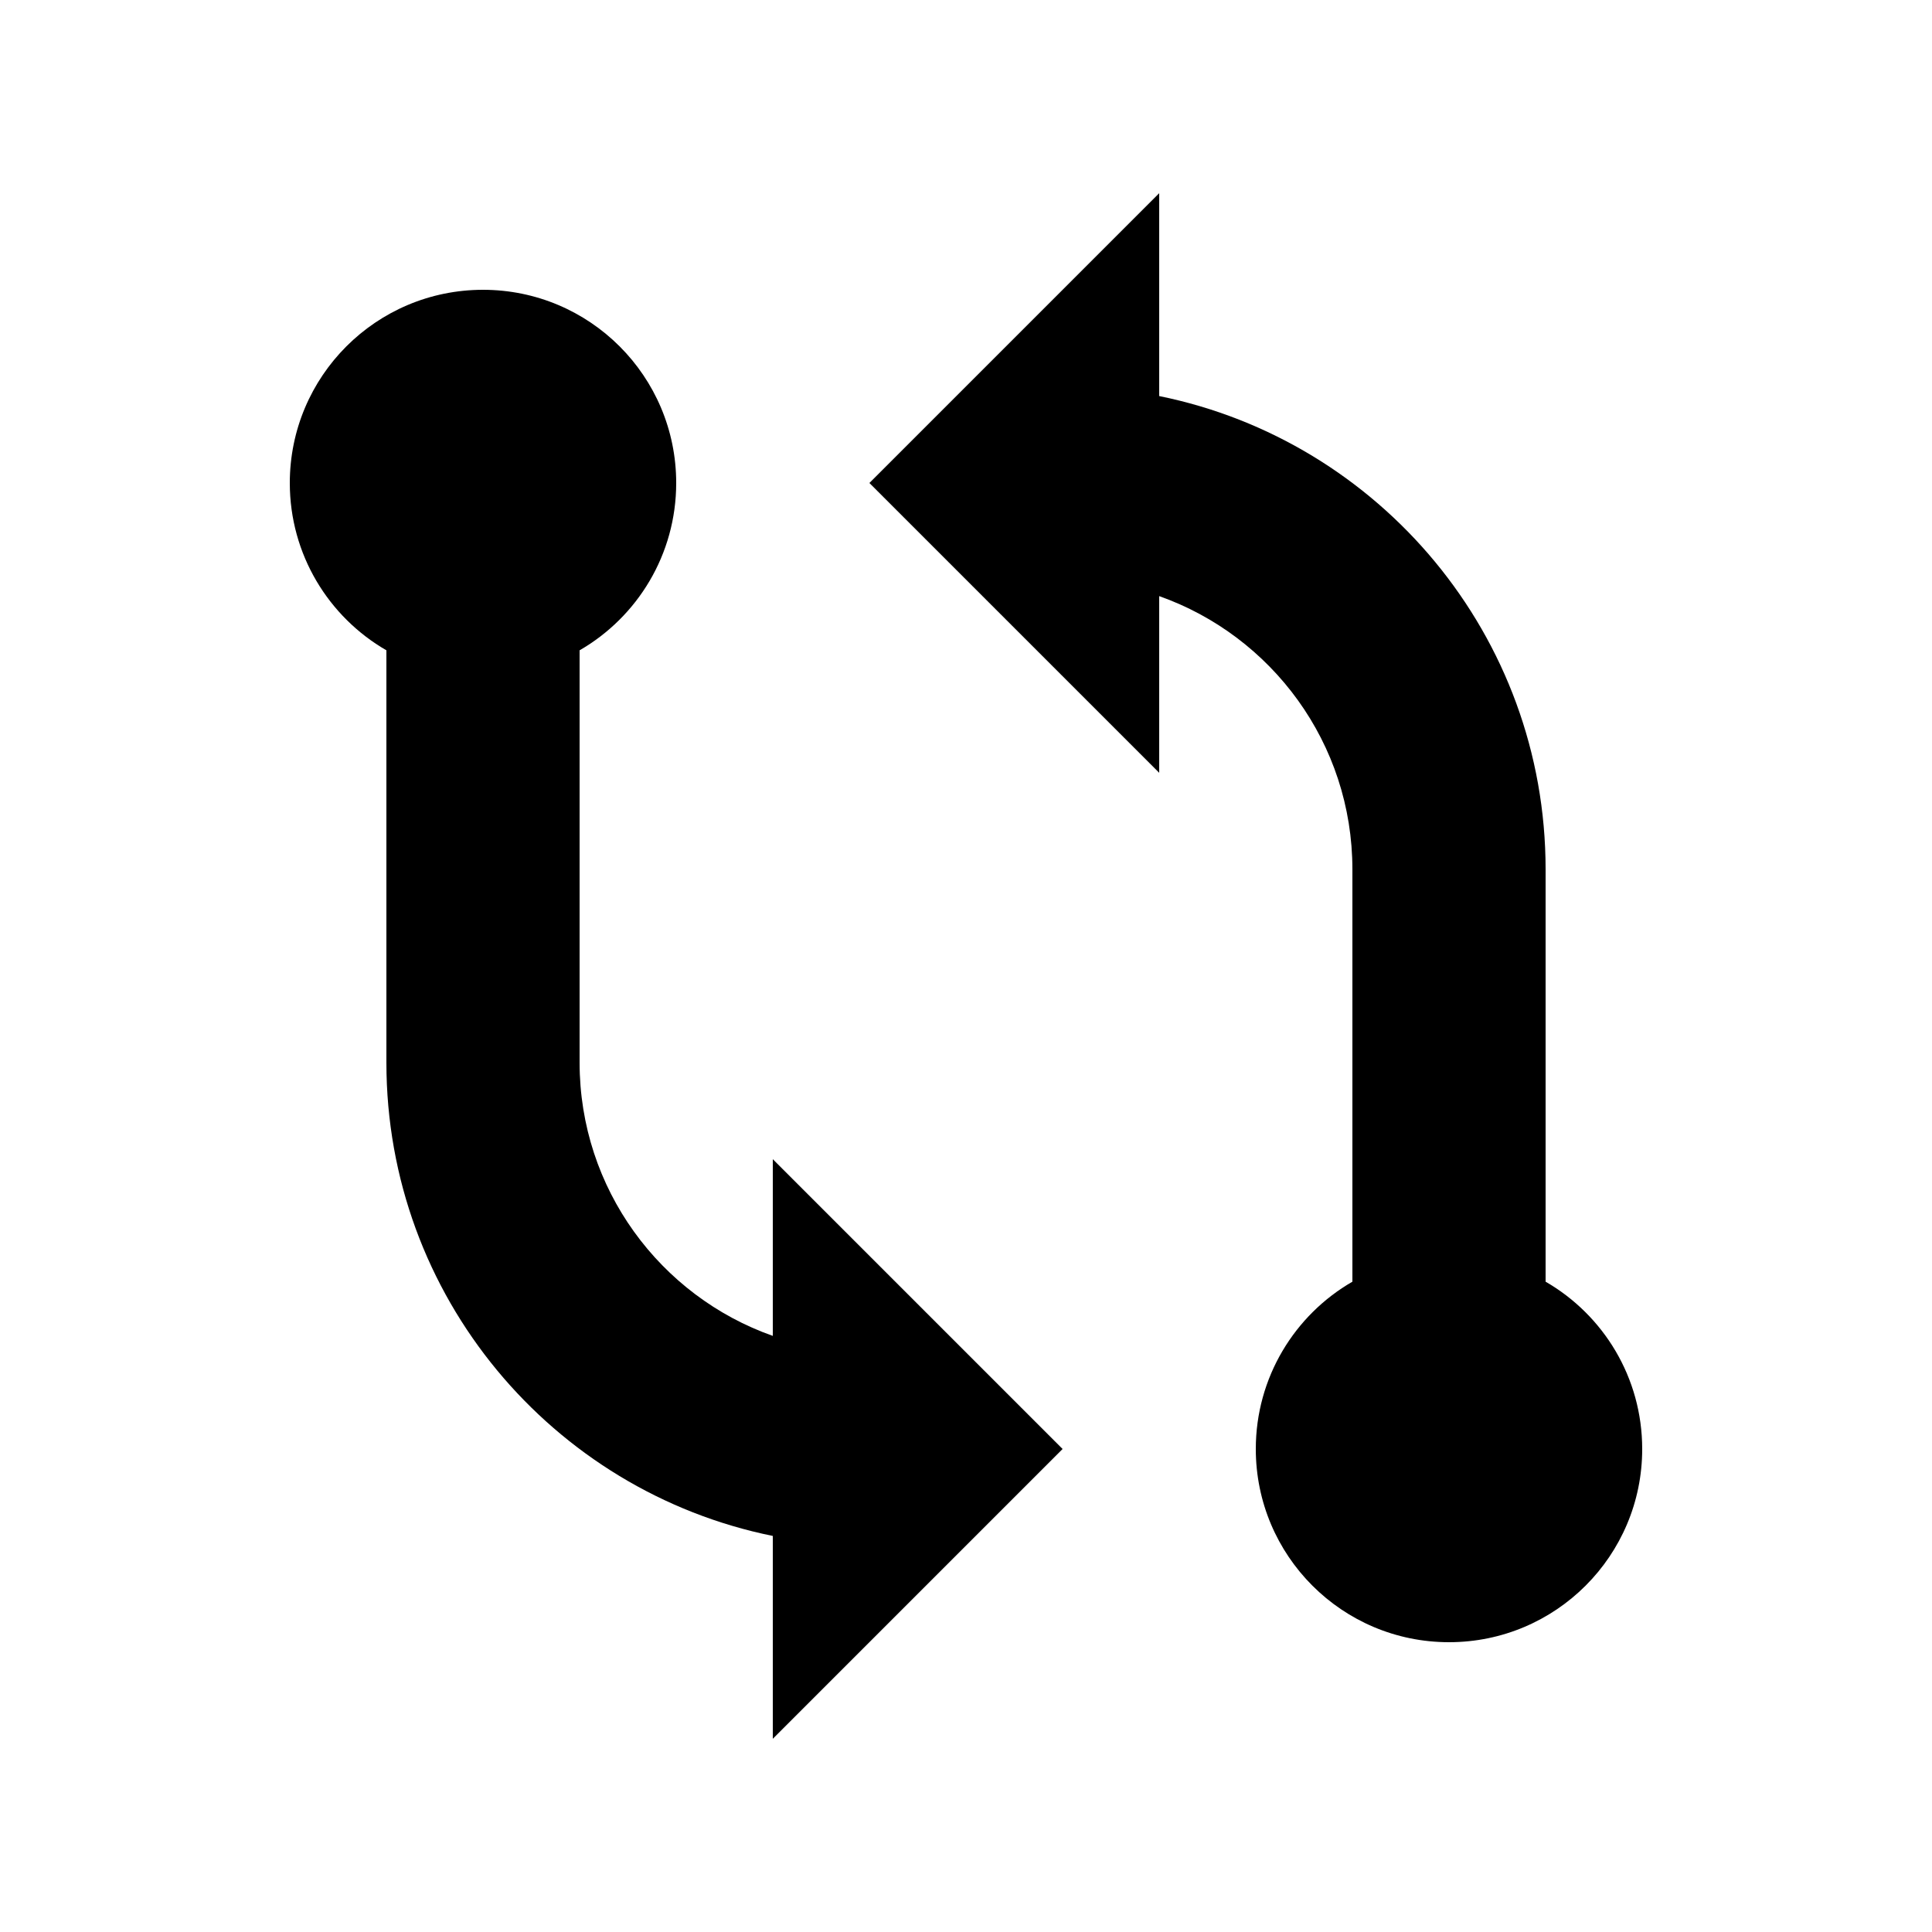 <svg width="20" height="20" viewBox="0 0 20 20" fill="none" xmlns="http://www.w3.org/2000/svg">
<path d="M9 5L12 2V4.1C14.282 4.563 16 6.581 16 9V13.268C16.598 13.613 17 14.26 17 15C17 16.105 16.105 17 15 17C13.895 17 13 16.105 13 15C13 14.26 13.402 13.613 14 13.268V9C14 7.694 13.165 6.583 12 6.171V8L9 5Z" fill="currentColor"/>
<path d="M5 3C3.895 3 3 3.895 3 5C3 5.74 3.402 6.387 4 6.732V11C4 13.419 5.718 15.437 8 15.9V18L11 15L8 12V13.829C6.835 13.418 6 12.306 6 11V6.732C6.598 6.387 7 5.74 7 5C7 3.895 6.105 3 5 3Z" fill="currentColor"/>
</svg>
